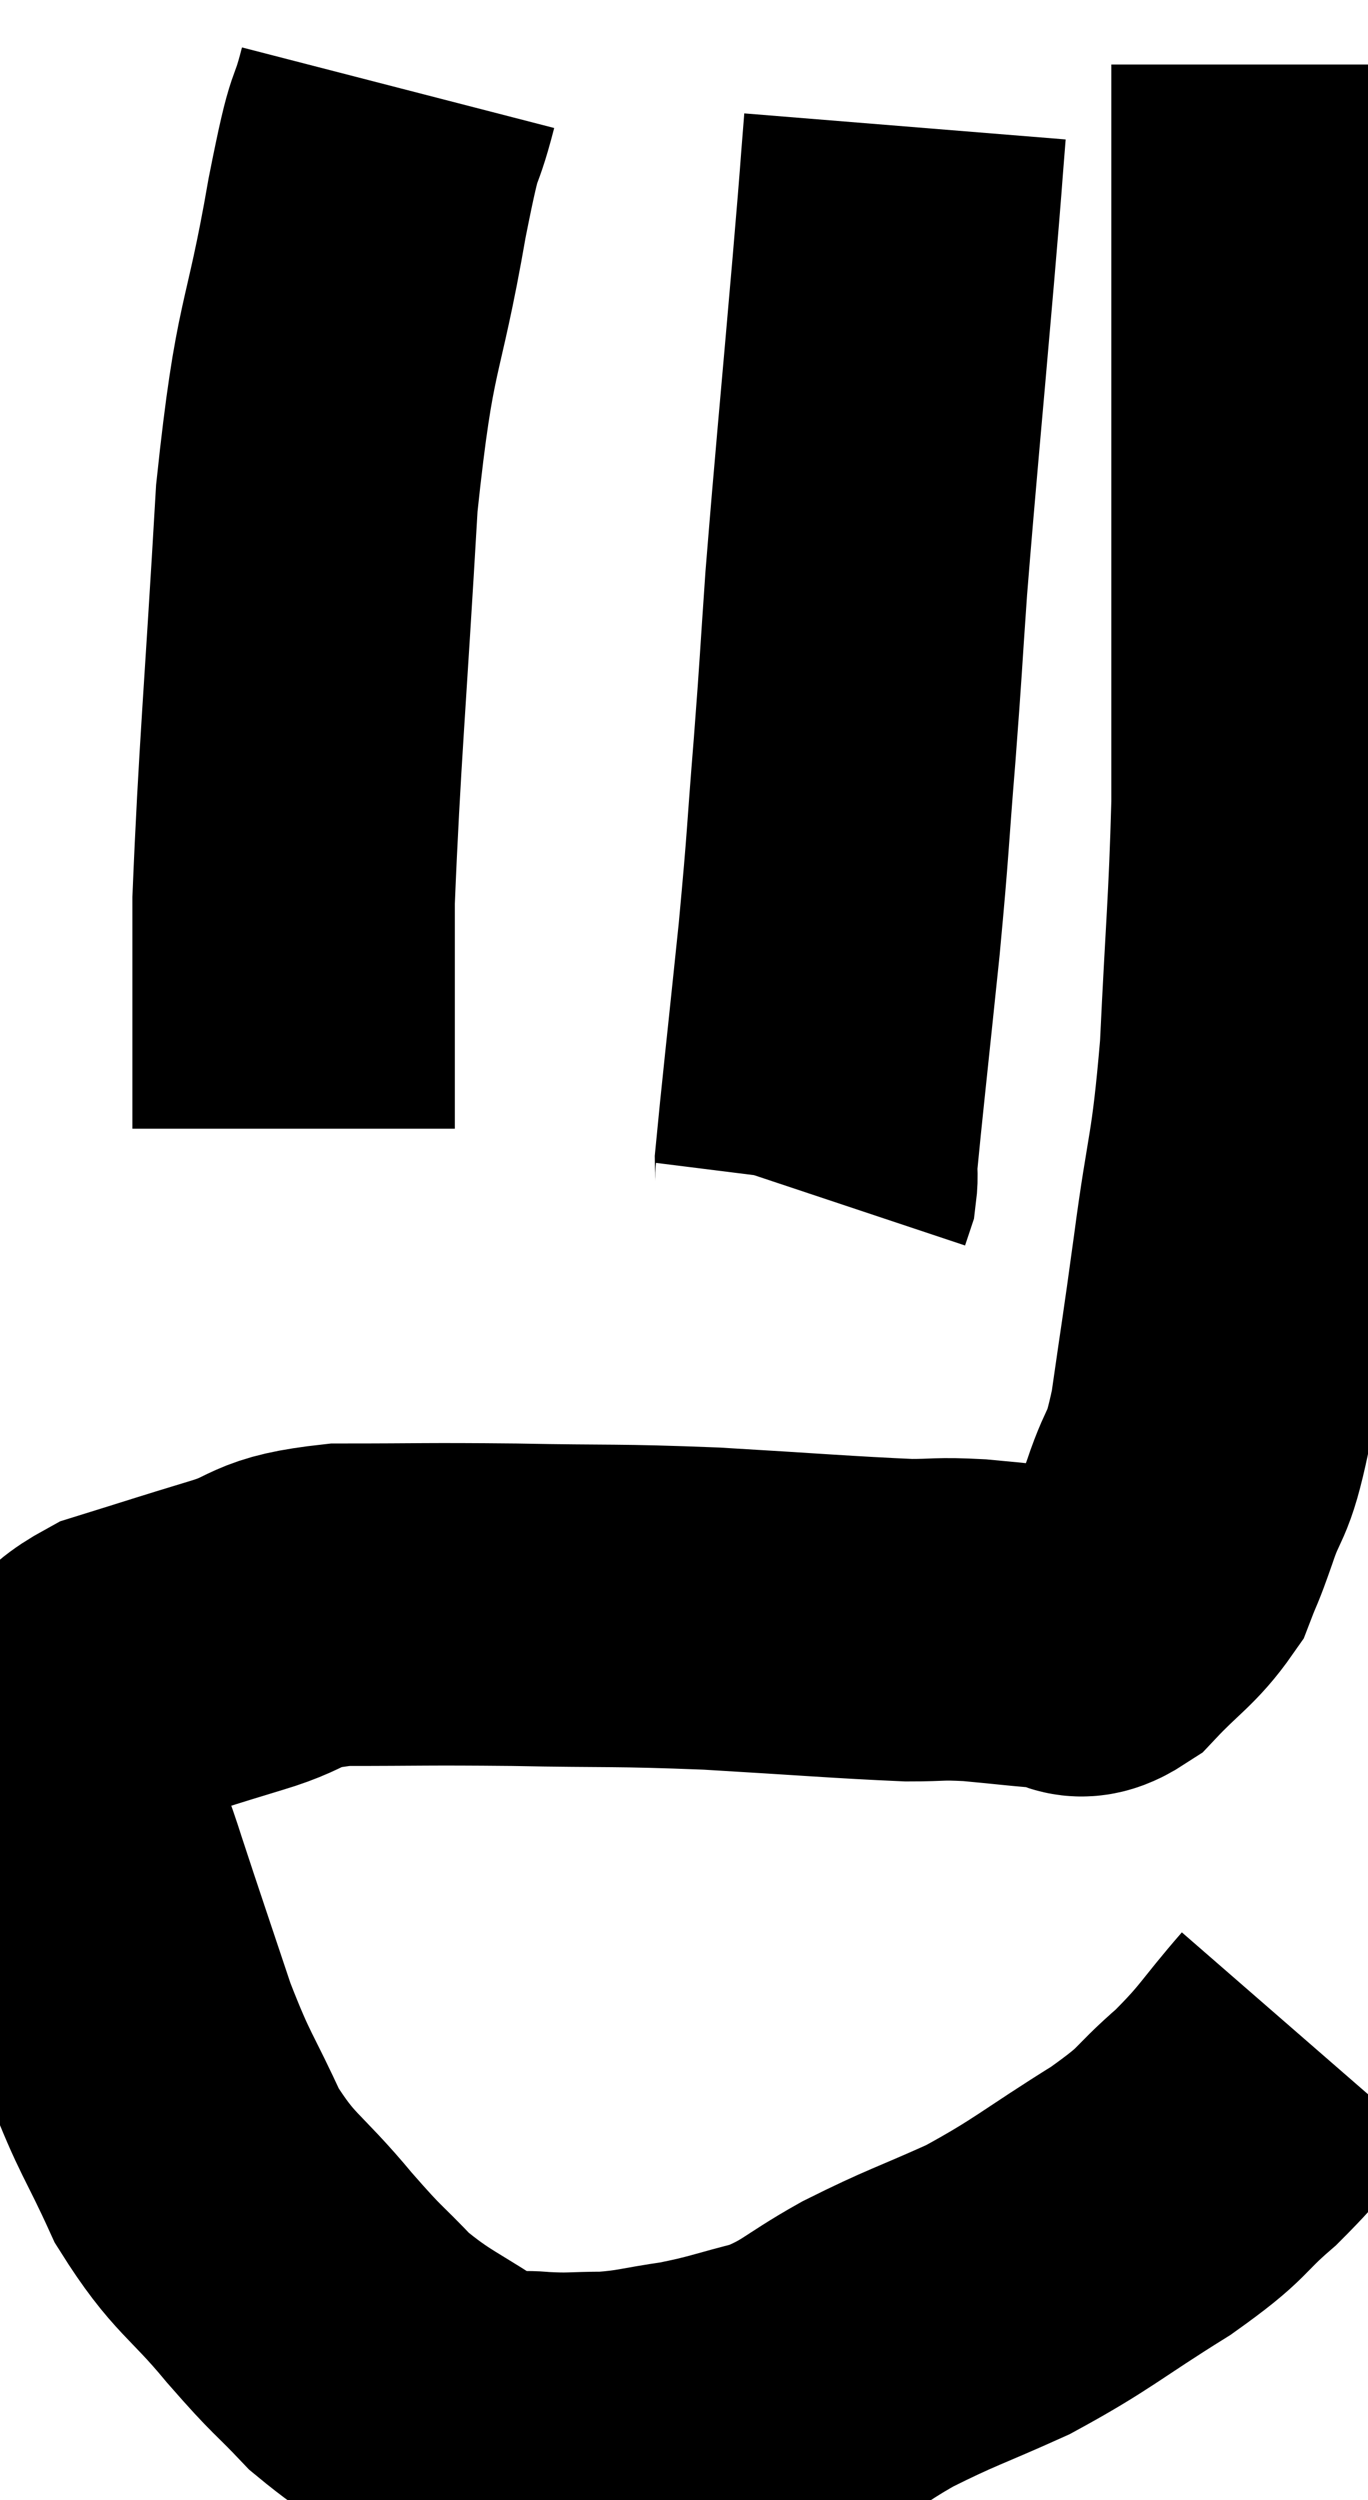 <svg xmlns="http://www.w3.org/2000/svg" viewBox="8.467 5.78 21.213 38.761" width="21.213" height="38.761"><path d="M 28.68 37.38 C 28.08 38.07, 28.11 38.13, 27.48 38.76 C 26.82 39.33, 27.045 39.27, 26.16 39.9 C 25.05 40.59, 24.96 40.725, 23.94 41.28 C 23.01 41.7, 22.92 41.7, 22.08 42.12 C 21.33 42.54, 21.315 42.66, 20.58 42.96 C 19.86 43.14, 19.815 43.185, 19.14 43.32 C 18.51 43.41, 18.465 43.455, 17.88 43.5 C 17.34 43.5, 17.34 43.53, 16.8 43.5 C 16.26 43.44, 16.41 43.695, 15.72 43.38 C 14.88 42.81, 14.73 42.81, 14.04 42.24 C 13.5 41.67, 13.59 41.82, 12.96 41.1 C 12.24 40.23, 12.105 40.29, 11.52 39.36 C 11.07 38.37, 11.04 38.46, 10.62 37.38 C 10.23 36.21, 10.125 35.91, 9.84 35.04 C 9.66 34.47, 9.57 34.305, 9.48 33.9 C 9.48 33.66, 9.45 33.765, 9.48 33.42 C 9.54 32.97, 9.375 32.955, 9.6 32.52 C 9.99 32.1, 9.75 32.025, 10.38 31.68 C 11.25 31.41, 11.28 31.395, 12.12 31.14 C 12.93 30.9, 12.66 30.78, 13.74 30.66 C 15.09 30.66, 15 30.645, 16.44 30.66 C 17.97 30.69, 17.97 30.66, 19.5 30.72 C 21.03 30.81, 21.54 30.855, 22.56 30.9 C 23.07 30.9, 22.995 30.87, 23.58 30.9 C 24.24 30.96, 24.42 30.99, 24.9 31.02 C 25.2 31.02, 25.11 31.275, 25.5 31.02 C 25.98 30.51, 26.145 30.45, 26.46 30 C 26.61 29.61, 26.565 29.775, 26.76 29.22 C 27 28.5, 27.03 28.77, 27.24 27.78 C 27.42 26.52, 27.405 26.685, 27.6 25.26 C 27.81 23.67, 27.87 23.835, 28.02 22.08 C 28.11 20.16, 28.155 19.86, 28.2 18.24 C 28.2 16.92, 28.2 16.875, 28.2 15.6 C 28.2 14.37, 28.2 14.295, 28.2 13.14 C 28.2 12.06, 28.2 11.91, 28.2 10.98 C 28.2 10.2, 28.2 10.155, 28.2 9.42 C 28.2 8.73, 28.2 8.655, 28.2 8.04 C 28.2 7.5, 28.2 7.275, 28.2 6.96 L 28.2 6.78" fill="none" stroke="black" stroke-width="5"></path><path d="M 22.5 7.74 C 22.41 8.85, 22.47 8.19, 22.32 9.96 C 22.11 12.39, 22.05 12.96, 21.9 14.82 C 21.81 16.11, 21.825 16.02, 21.72 17.4 C 21.6 18.87, 21.63 18.735, 21.48 20.34 C 21.3 22.08, 21.21 22.875, 21.12 23.82 C 21.12 23.97, 21.135 24, 21.12 24.12 L 21.06 24.3" fill="none" stroke="black" stroke-width="5"></path><path d="M 14.64 7.14 C 14.4 8.07, 14.475 7.41, 14.16 9 C 13.77 11.25, 13.665 10.815, 13.38 13.5 C 13.2 16.62, 13.11 17.52, 13.02 19.74 C 13.02 21.06, 13.02 21.495, 13.02 22.38 C 13.02 22.83, 13.02 23.055, 13.02 23.28 L 13.02 23.28" fill="none" stroke="black" stroke-width="5"></path></svg>
